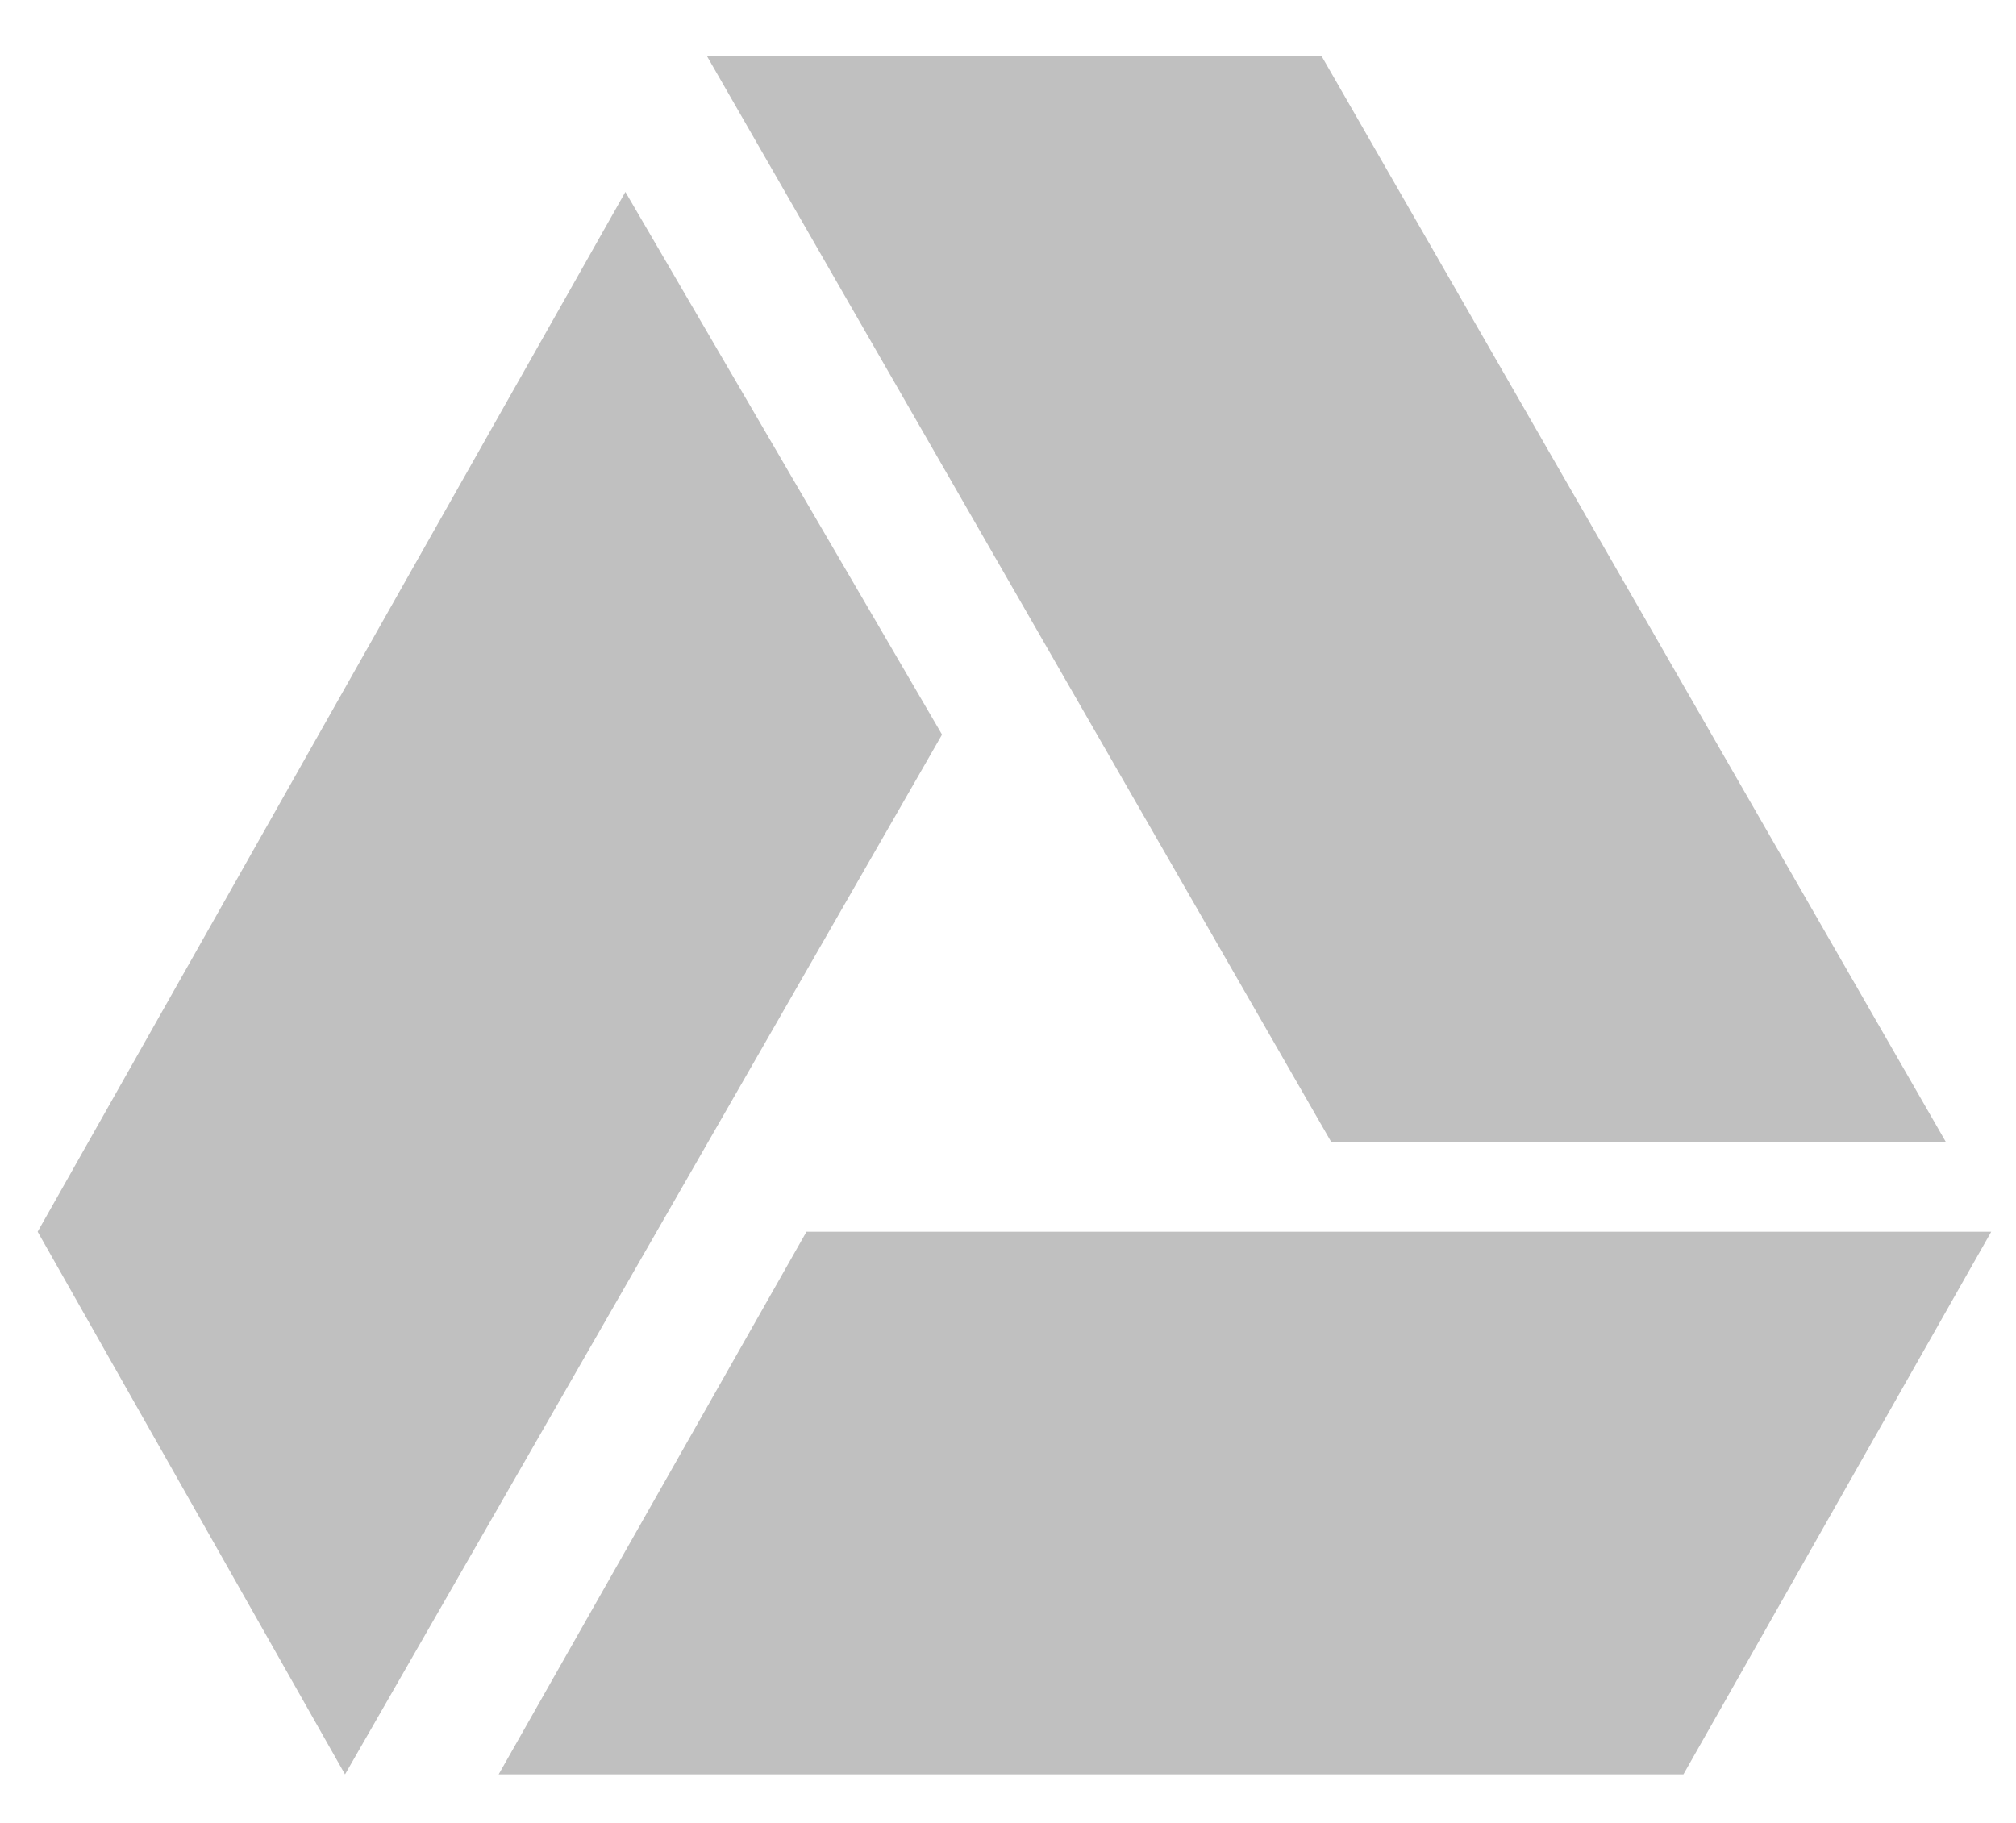 <?xml version="1.0" encoding="utf-8"?>
<!-- Generator: Adobe Illustrator 16.0.0, SVG Export Plug-In . SVG Version: 6.00 Build 0)  -->
<!DOCTYPE svg PUBLIC "-//W3C//DTD SVG 1.1//EN" "http://www.w3.org/Graphics/SVG/1.1/DTD/svg11.dtd">
<svg version="1.1" id="Layer_1" xmlns="http://www.w3.org/2000/svg" xmlns:xlink="http://www.w3.org/1999/xlink" x="0px" y="0px"
	 width="17.833px" height="16.125px" viewBox="0 0 17.833 16.125" enable-background="new 0 0 17.833 16.125" xml:space="preserve">
<g>
	<path fill="#C0C0C0" d="M17.212,10.102l-5.52-9.603H6.255l5.52,9.603H17.212z M7.134,10.897l-2.723,4.801h10.48l2.723-4.801H7.134z
		 M5.532,1.698l-5.199,9.199l2.719,4.801l5.281-9.199L5.532,1.698z M5.532,1.698"/>
</g>
</svg>
